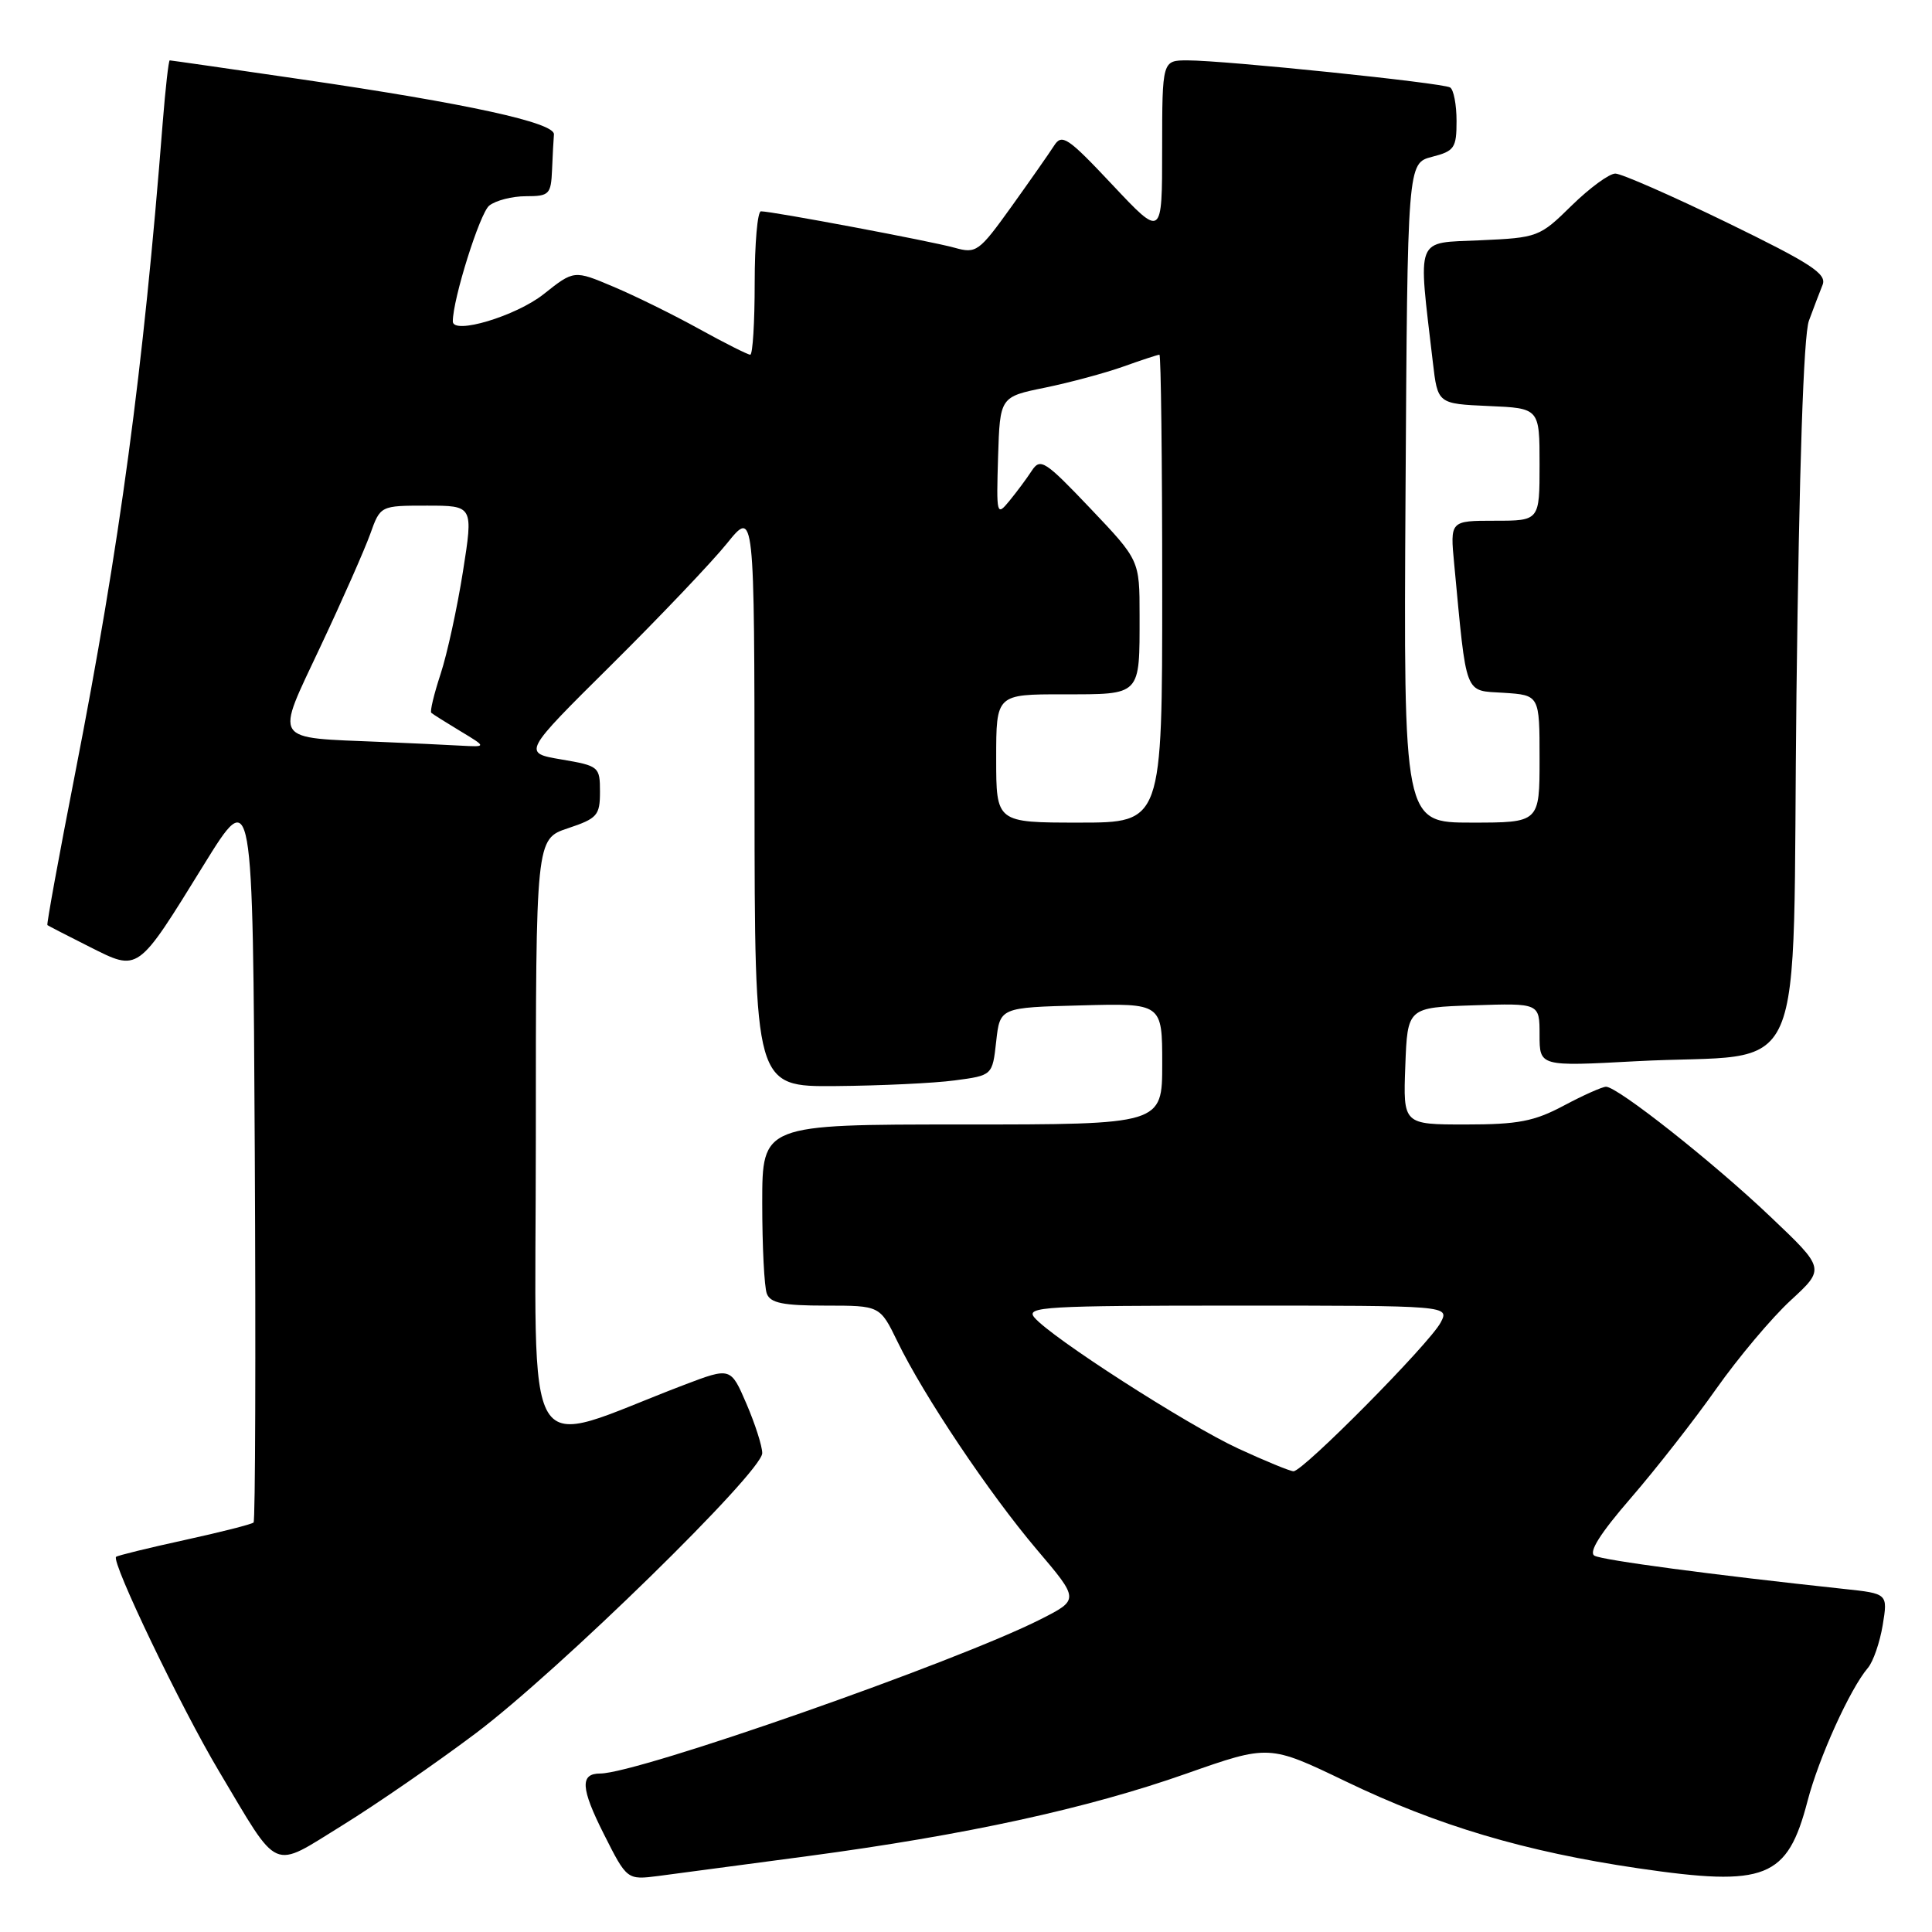 <?xml version="1.0" encoding="UTF-8" standalone="no"?>
<!DOCTYPE svg PUBLIC "-//W3C//DTD SVG 1.1//EN" "http://www.w3.org/Graphics/SVG/1.1/DTD/svg11.dtd" >
<svg xmlns="http://www.w3.org/2000/svg" xmlns:xlink="http://www.w3.org/1999/xlink" version="1.1" viewBox="0 0 256 256">
 <g >
 <path fill="currentColor"
d=" M 107.00 245.95 C 127.97 243.15 144.08 239.64 157.21 235.01 C 168.16 231.16 168.16 231.16 178.33 236.05 C 190.52 241.92 202.10 245.36 217.08 247.56 C 234.01 250.04 236.83 248.92 239.51 238.64 C 241.00 232.92 245.14 223.77 247.51 221.00 C 248.21 220.18 249.09 217.62 249.47 215.33 C 250.15 211.16 250.15 211.16 244.32 210.54 C 226.96 208.68 212.36 206.74 211.28 206.14 C 210.46 205.68 212.03 203.19 216.11 198.48 C 219.43 194.64 224.53 188.12 227.43 184.00 C 230.34 179.88 234.77 174.61 237.28 172.30 C 241.84 168.10 241.84 168.10 234.58 161.21 C 226.98 153.98 214.34 144.00 212.81 144.00 C 212.31 144.00 209.80 145.12 207.21 146.50 C 203.29 148.59 201.15 149.00 194.22 149.00 C 185.92 149.00 185.92 149.00 186.21 141.25 C 186.50 133.50 186.50 133.50 195.25 133.21 C 204.00 132.92 204.00 132.92 204.00 137.12 C 204.00 141.31 204.00 141.31 216.75 140.62 C 240.07 139.36 237.42 145.40 238.04 91.98 C 238.40 61.96 238.98 44.44 239.69 42.50 C 240.30 40.85 241.11 38.71 241.50 37.75 C 242.09 36.29 240.01 34.93 228.86 29.50 C 221.51 25.93 214.84 23.00 214.04 23.00 C 213.23 23.00 210.63 24.91 208.25 27.24 C 204.01 31.41 203.77 31.50 196.12 31.84 C 187.43 32.24 187.88 31.06 189.86 48.00 C 190.50 53.50 190.50 53.50 197.25 53.80 C 204.00 54.09 204.00 54.09 204.00 61.55 C 204.00 69.00 204.00 69.00 198.07 69.00 C 192.14 69.00 192.14 69.00 192.69 74.75 C 194.37 92.50 193.97 91.47 199.25 91.80 C 204.00 92.11 204.00 92.11 204.00 100.55 C 204.00 109.00 204.00 109.00 194.99 109.00 C 185.98 109.00 185.98 109.00 186.24 65.31 C 186.50 21.63 186.50 21.63 189.75 20.78 C 192.72 20.02 193.00 19.61 193.00 16.03 C 193.00 13.88 192.62 11.88 192.15 11.59 C 191.16 10.98 162.31 8.00 157.36 8.00 C 154.00 8.00 154.00 8.00 153.99 19.75 C 153.99 31.50 153.99 31.50 147.41 24.50 C 141.45 18.16 140.71 17.67 139.66 19.32 C 139.02 20.32 136.47 23.96 134.00 27.41 C 129.72 33.37 129.36 33.63 126.50 32.83 C 123.45 31.97 102.33 28.00 100.83 28.00 C 100.37 28.00 100.00 32.27 100.00 37.50 C 100.00 42.73 99.74 47.00 99.41 47.00 C 99.09 47.00 96.05 45.47 92.66 43.60 C 89.27 41.72 84.15 39.20 81.28 37.99 C 76.06 35.78 76.06 35.78 72.02 38.99 C 68.35 41.89 60.00 44.39 60.00 42.59 C 60.00 39.63 63.58 28.25 64.82 27.25 C 65.68 26.56 67.87 26.00 69.69 26.00 C 72.78 26.00 73.01 25.76 73.15 22.50 C 73.23 20.57 73.34 18.47 73.40 17.81 C 73.53 16.26 61.95 13.73 40.14 10.54 C 30.59 9.14 22.65 8.00 22.49 8.00 C 22.34 8.00 21.92 11.71 21.56 16.25 C 18.99 49.09 15.89 72.09 9.96 102.45 C 7.81 113.42 6.16 122.47 6.28 122.58 C 6.40 122.68 8.91 123.97 11.85 125.45 C 18.43 128.75 18.12 128.97 27.00 114.60 C 33.50 104.09 33.50 104.09 33.76 152.70 C 33.90 179.44 33.83 201.50 33.60 201.74 C 33.36 201.97 29.24 203.02 24.43 204.07 C 19.62 205.12 15.55 206.12 15.38 206.29 C 14.72 206.95 24.00 226.29 29.00 234.67 C 37.13 248.30 35.85 247.73 45.36 241.87 C 49.84 239.10 57.77 233.63 63.00 229.70 C 73.97 221.46 101.00 195.03 101.00 192.55 C 101.00 191.62 100.06 188.69 98.91 186.01 C 96.82 181.16 96.82 181.16 90.66 183.50 C 68.72 191.86 71.00 195.62 71.00 151.07 C 71.00 111.17 71.00 111.17 75.25 109.75 C 79.14 108.45 79.50 108.05 79.50 104.92 C 79.50 101.59 79.37 101.48 74.38 100.63 C 69.25 99.76 69.25 99.76 80.98 88.13 C 87.43 81.73 94.34 74.47 96.33 72.00 C 99.96 67.50 99.96 67.50 99.98 105.75 C 100.00 144.00 100.00 144.00 110.75 143.91 C 116.66 143.86 123.75 143.53 126.50 143.16 C 131.50 142.50 131.50 142.50 132.00 138.00 C 132.50 133.50 132.50 133.50 143.25 133.22 C 154.00 132.93 154.00 132.93 154.00 140.97 C 154.00 149.00 154.00 149.00 127.50 149.00 C 101.00 149.00 101.00 149.00 101.00 159.42 C 101.00 165.15 101.27 170.55 101.61 171.42 C 102.08 172.66 103.77 173.00 109.41 173.00 C 116.60 173.00 116.60 173.00 118.91 177.75 C 122.39 184.93 131.05 197.85 137.37 205.31 C 143.02 211.96 143.02 211.96 137.87 214.57 C 126.72 220.22 84.51 235.00 79.53 235.00 C 76.83 235.00 76.95 236.95 80.01 243.02 C 83.08 249.11 83.08 249.11 87.29 248.57 C 89.61 248.27 98.47 247.09 107.00 245.95 Z  M 164.05 191.93 C 157.24 188.77 139.24 177.20 137.05 174.56 C 135.88 173.15 138.51 173.00 163.91 173.00 C 192.07 173.00 192.07 173.00 190.89 175.25 C 189.43 178.02 172.61 195.02 171.39 194.95 C 170.90 194.93 167.60 193.57 164.05 191.93 Z  M 132.00 100.50 C 132.00 92.00 132.00 92.00 140.89 92.00 C 151.27 92.00 151.00 92.28 151.00 81.53 C 151.00 74.23 151.00 74.23 144.47 67.36 C 138.46 61.04 137.85 60.65 136.72 62.37 C 136.05 63.40 134.71 65.20 133.75 66.37 C 132.06 68.43 132.02 68.25 132.25 60.54 C 132.50 52.58 132.50 52.58 138.50 51.36 C 141.80 50.68 146.47 49.42 148.88 48.56 C 151.28 47.70 153.42 47.00 153.63 47.00 C 153.83 47.00 154.00 60.95 154.00 78.00 C 154.00 109.00 154.00 109.00 143.00 109.00 C 132.00 109.00 132.00 109.00 132.00 100.50 Z  M 50.50 98.31 C 35.90 97.69 36.43 98.51 42.44 85.72 C 45.35 79.55 48.32 72.81 49.06 70.75 C 50.40 67.00 50.40 67.00 56.56 67.00 C 62.72 67.00 62.72 67.00 61.34 75.75 C 60.58 80.56 59.25 86.67 58.38 89.31 C 57.51 91.96 56.95 94.27 57.15 94.45 C 57.34 94.63 59.08 95.72 61.00 96.88 C 64.50 98.99 64.50 98.99 61.00 98.80 C 59.08 98.69 54.35 98.47 50.50 98.31 Z "/>
</g>
</svg>